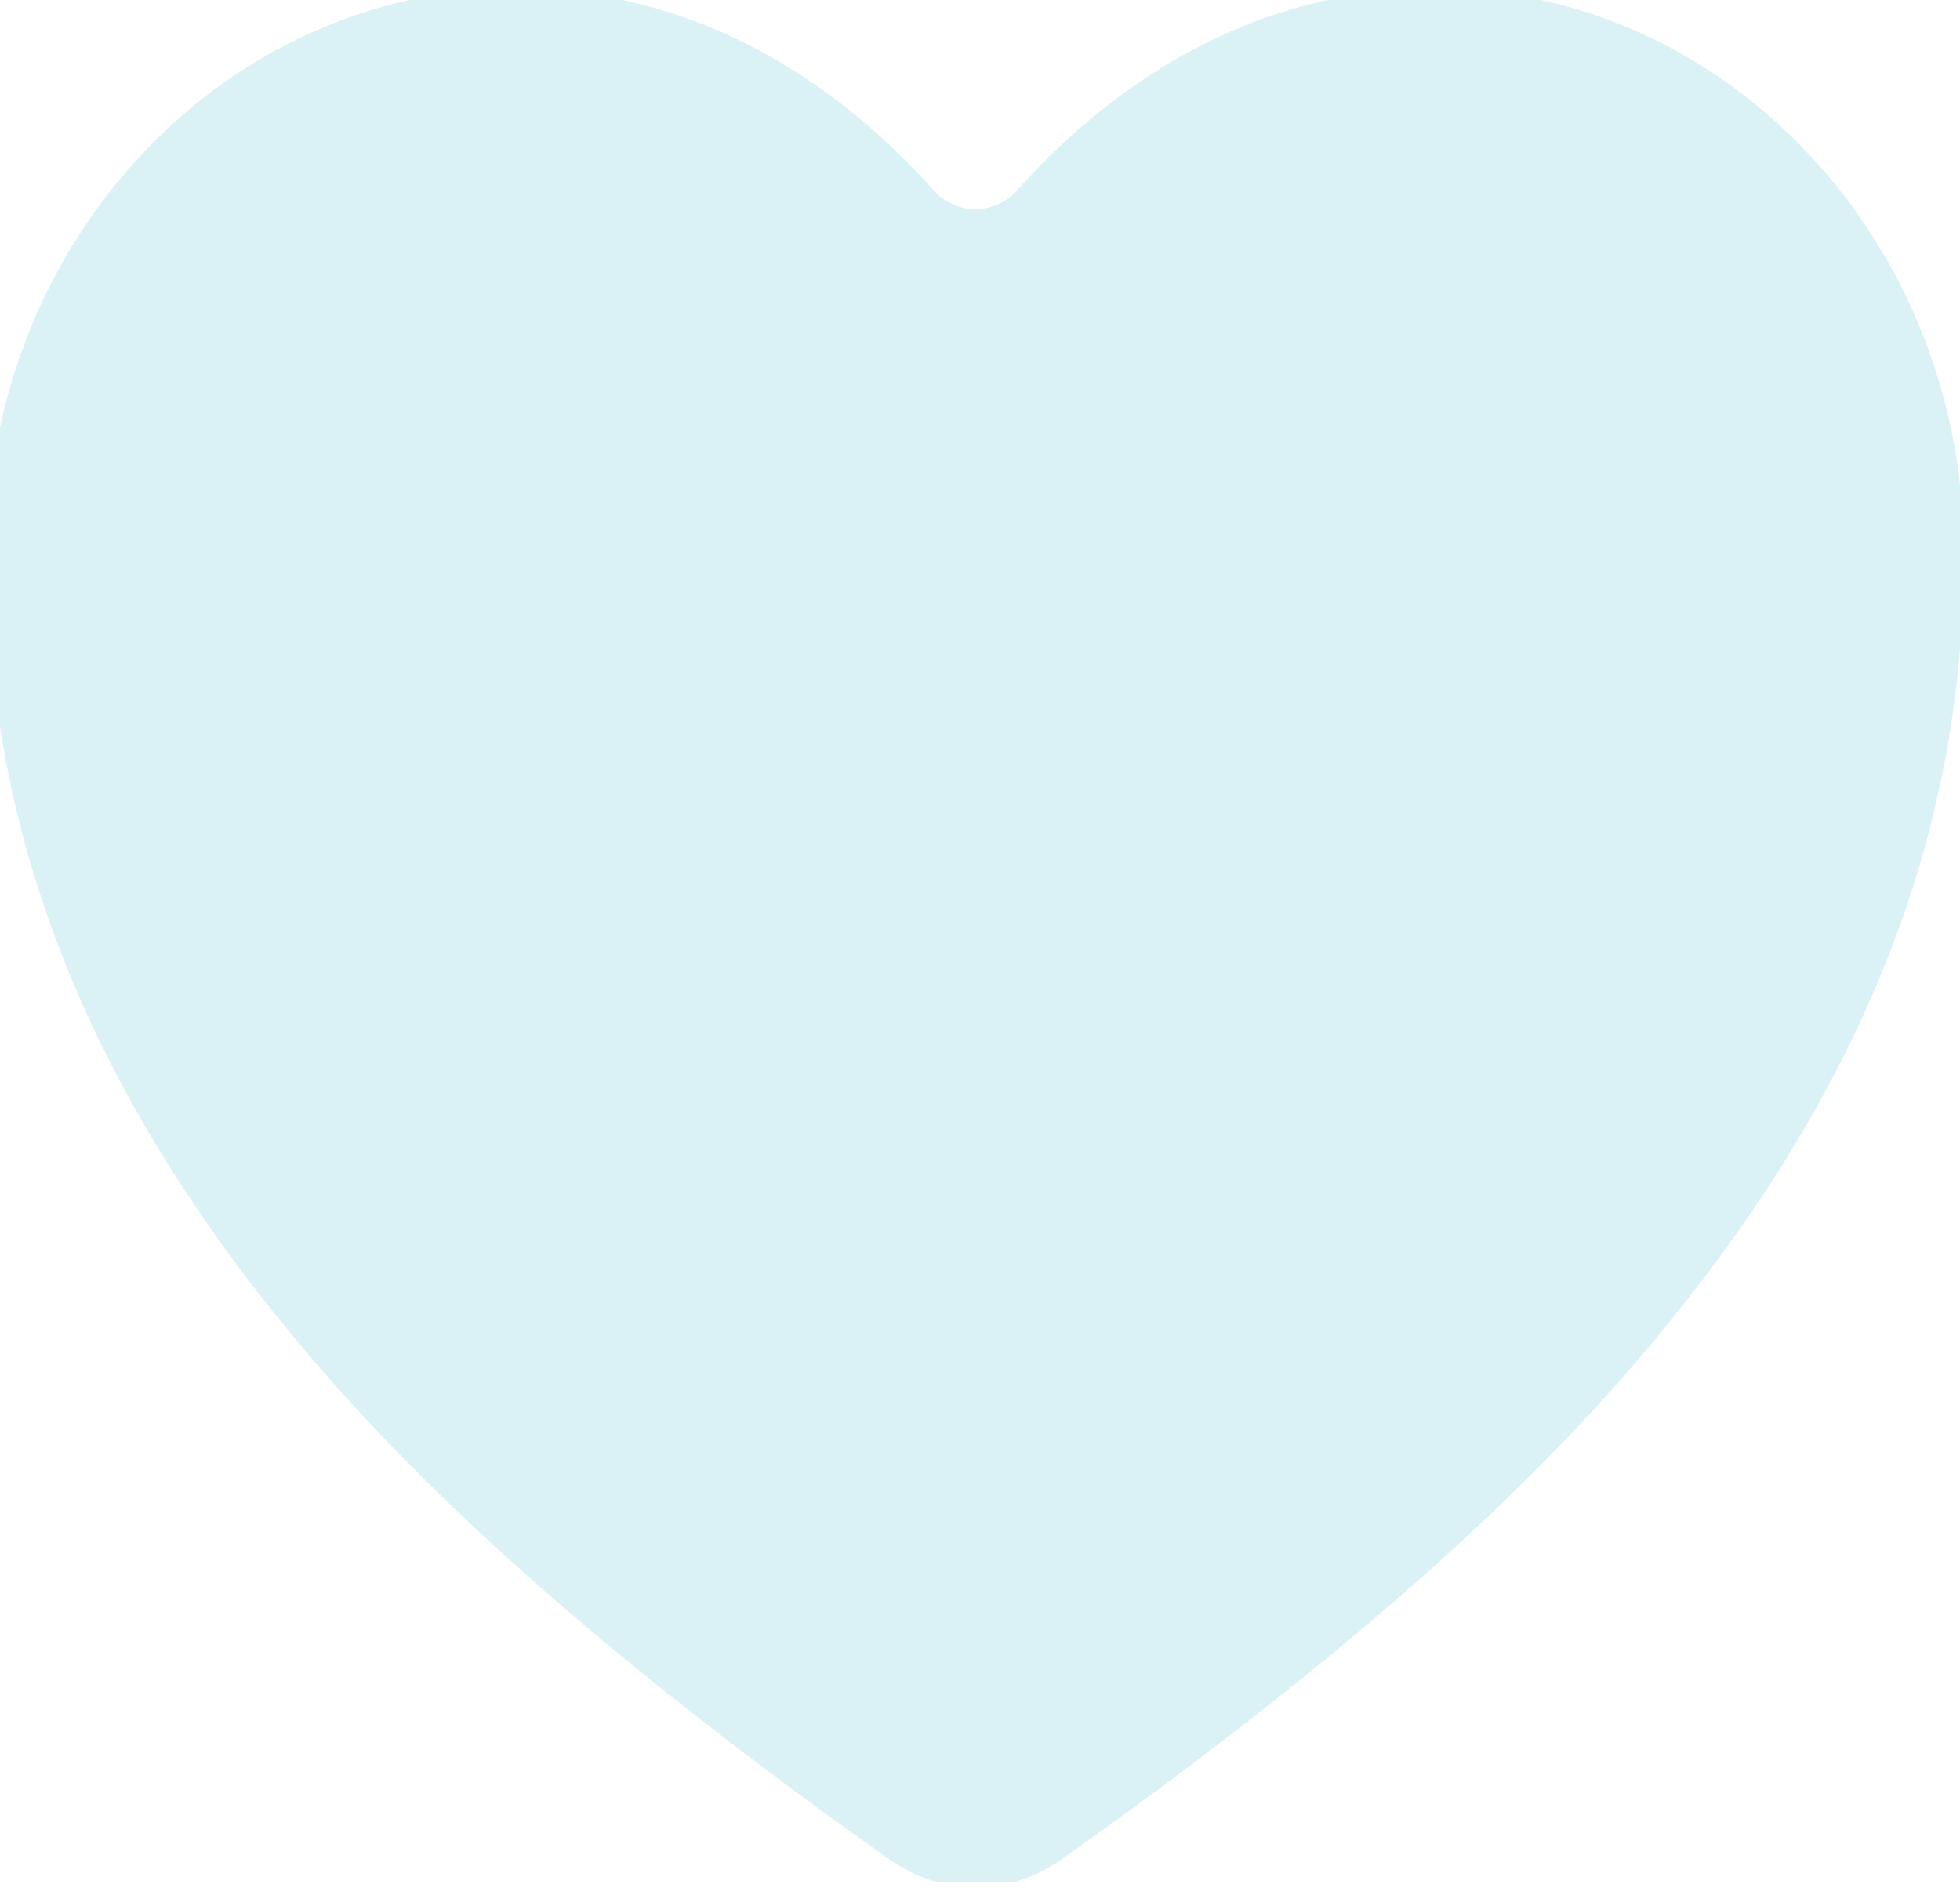 <svg width="90" height="87" viewBox="0 0 90 87" fill="none" xmlns="http://www.w3.org/2000/svg">
<g clip-path="url(#clip0_201_490)">
<path d="M44.792 86.657C43.391 86.656 42.022 86.216 40.864 85.395C23.713 73.283 16.285 64.966 12.191 59.787C3.462 48.723 -0.718 37.36 -0.596 25.058C-0.461 10.957 10.41 -0.515 23.638 -0.515C32.541 -0.515 38.913 4.311 42.885 8.751C43.13 9.02 43.425 9.235 43.752 9.381C44.079 9.528 44.431 9.604 44.788 9.604C45.144 9.604 45.496 9.528 45.824 9.381C46.151 9.235 46.446 9.02 46.69 8.751C50.666 4.311 57.034 -0.515 65.937 -0.515C79.165 -0.515 90.036 10.957 90.171 25.058C90.294 37.36 86.108 48.723 77.384 59.787C73.29 64.98 65.862 73.283 48.711 85.395C47.556 86.215 46.19 86.654 44.792 86.657Z" fill="#0DA3C4" fill-opacity="0.15"/>
</g>
<defs>
<clipPath id="clip0_201_490">
<rect width="90" height="86.4" fill="white"/>
</clipPath>
</defs>
</svg>
